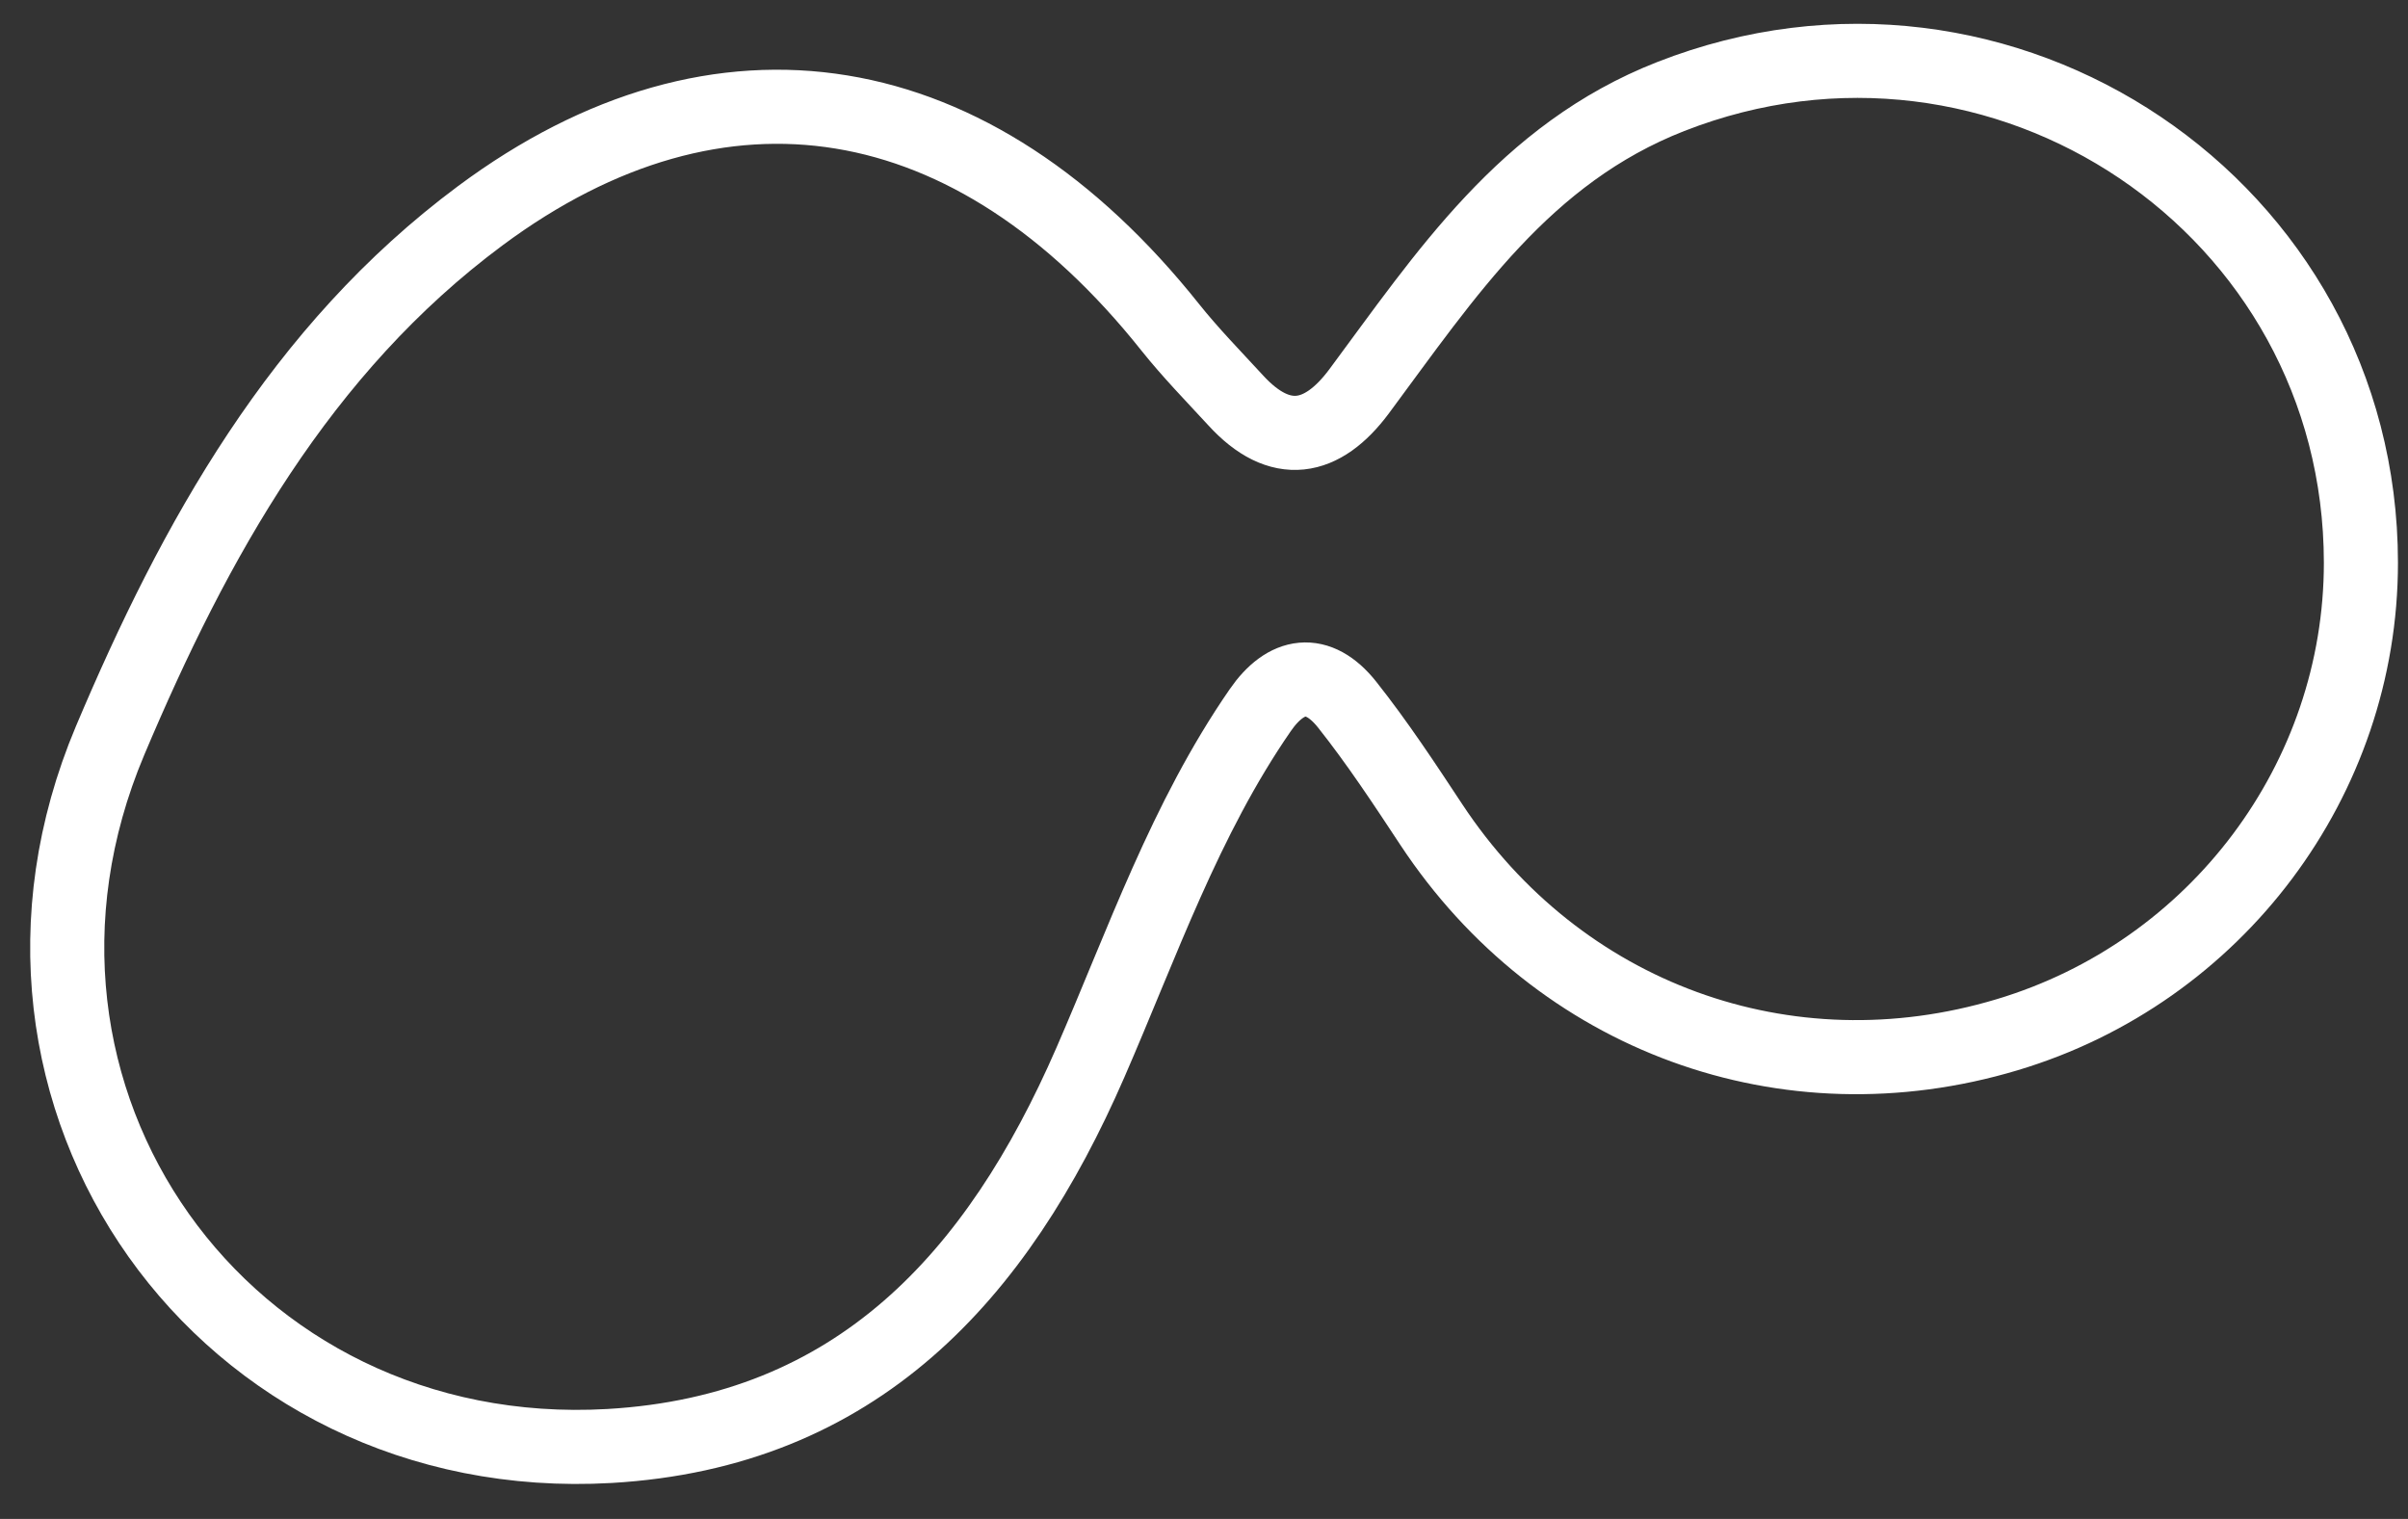 <svg width="65" height="41" viewBox="0 0 65 41" fill="none" xmlns="http://www.w3.org/2000/svg">
<rect x="0" y="0" width="65" height="41" fill="#333333" stroke="none"/>
<path class="iconimg" d="M63.729 15.188C63.729 21.037 59.825 26.243 54.173 27.932C48.222 29.716 42.073 27.464 38.636 22.258C37.913 21.162 37.181 20.05 36.363 19.019C35.573 18.025 34.71 18.164 34.016 19.173C31.99 22.105 30.835 25.461 29.431 28.685C26.916 34.461 23.122 38.643 16.454 39.031C6.035 39.63 -1.086 29.613 2.971 19.992C5.253 14.588 8.104 9.434 12.966 5.822C19.444 1.011 26.28 2.166 31.588 8.834C32.137 9.522 32.751 10.15 33.35 10.801C34.557 12.125 35.697 11.891 36.684 10.567C39.024 7.416 41.159 4.148 45.1 2.605C54.042 -0.897 63.722 5.581 63.729 15.188Z" stroke="white" stroke-width="2" stroke-miterlimit="10"/>
</svg>
